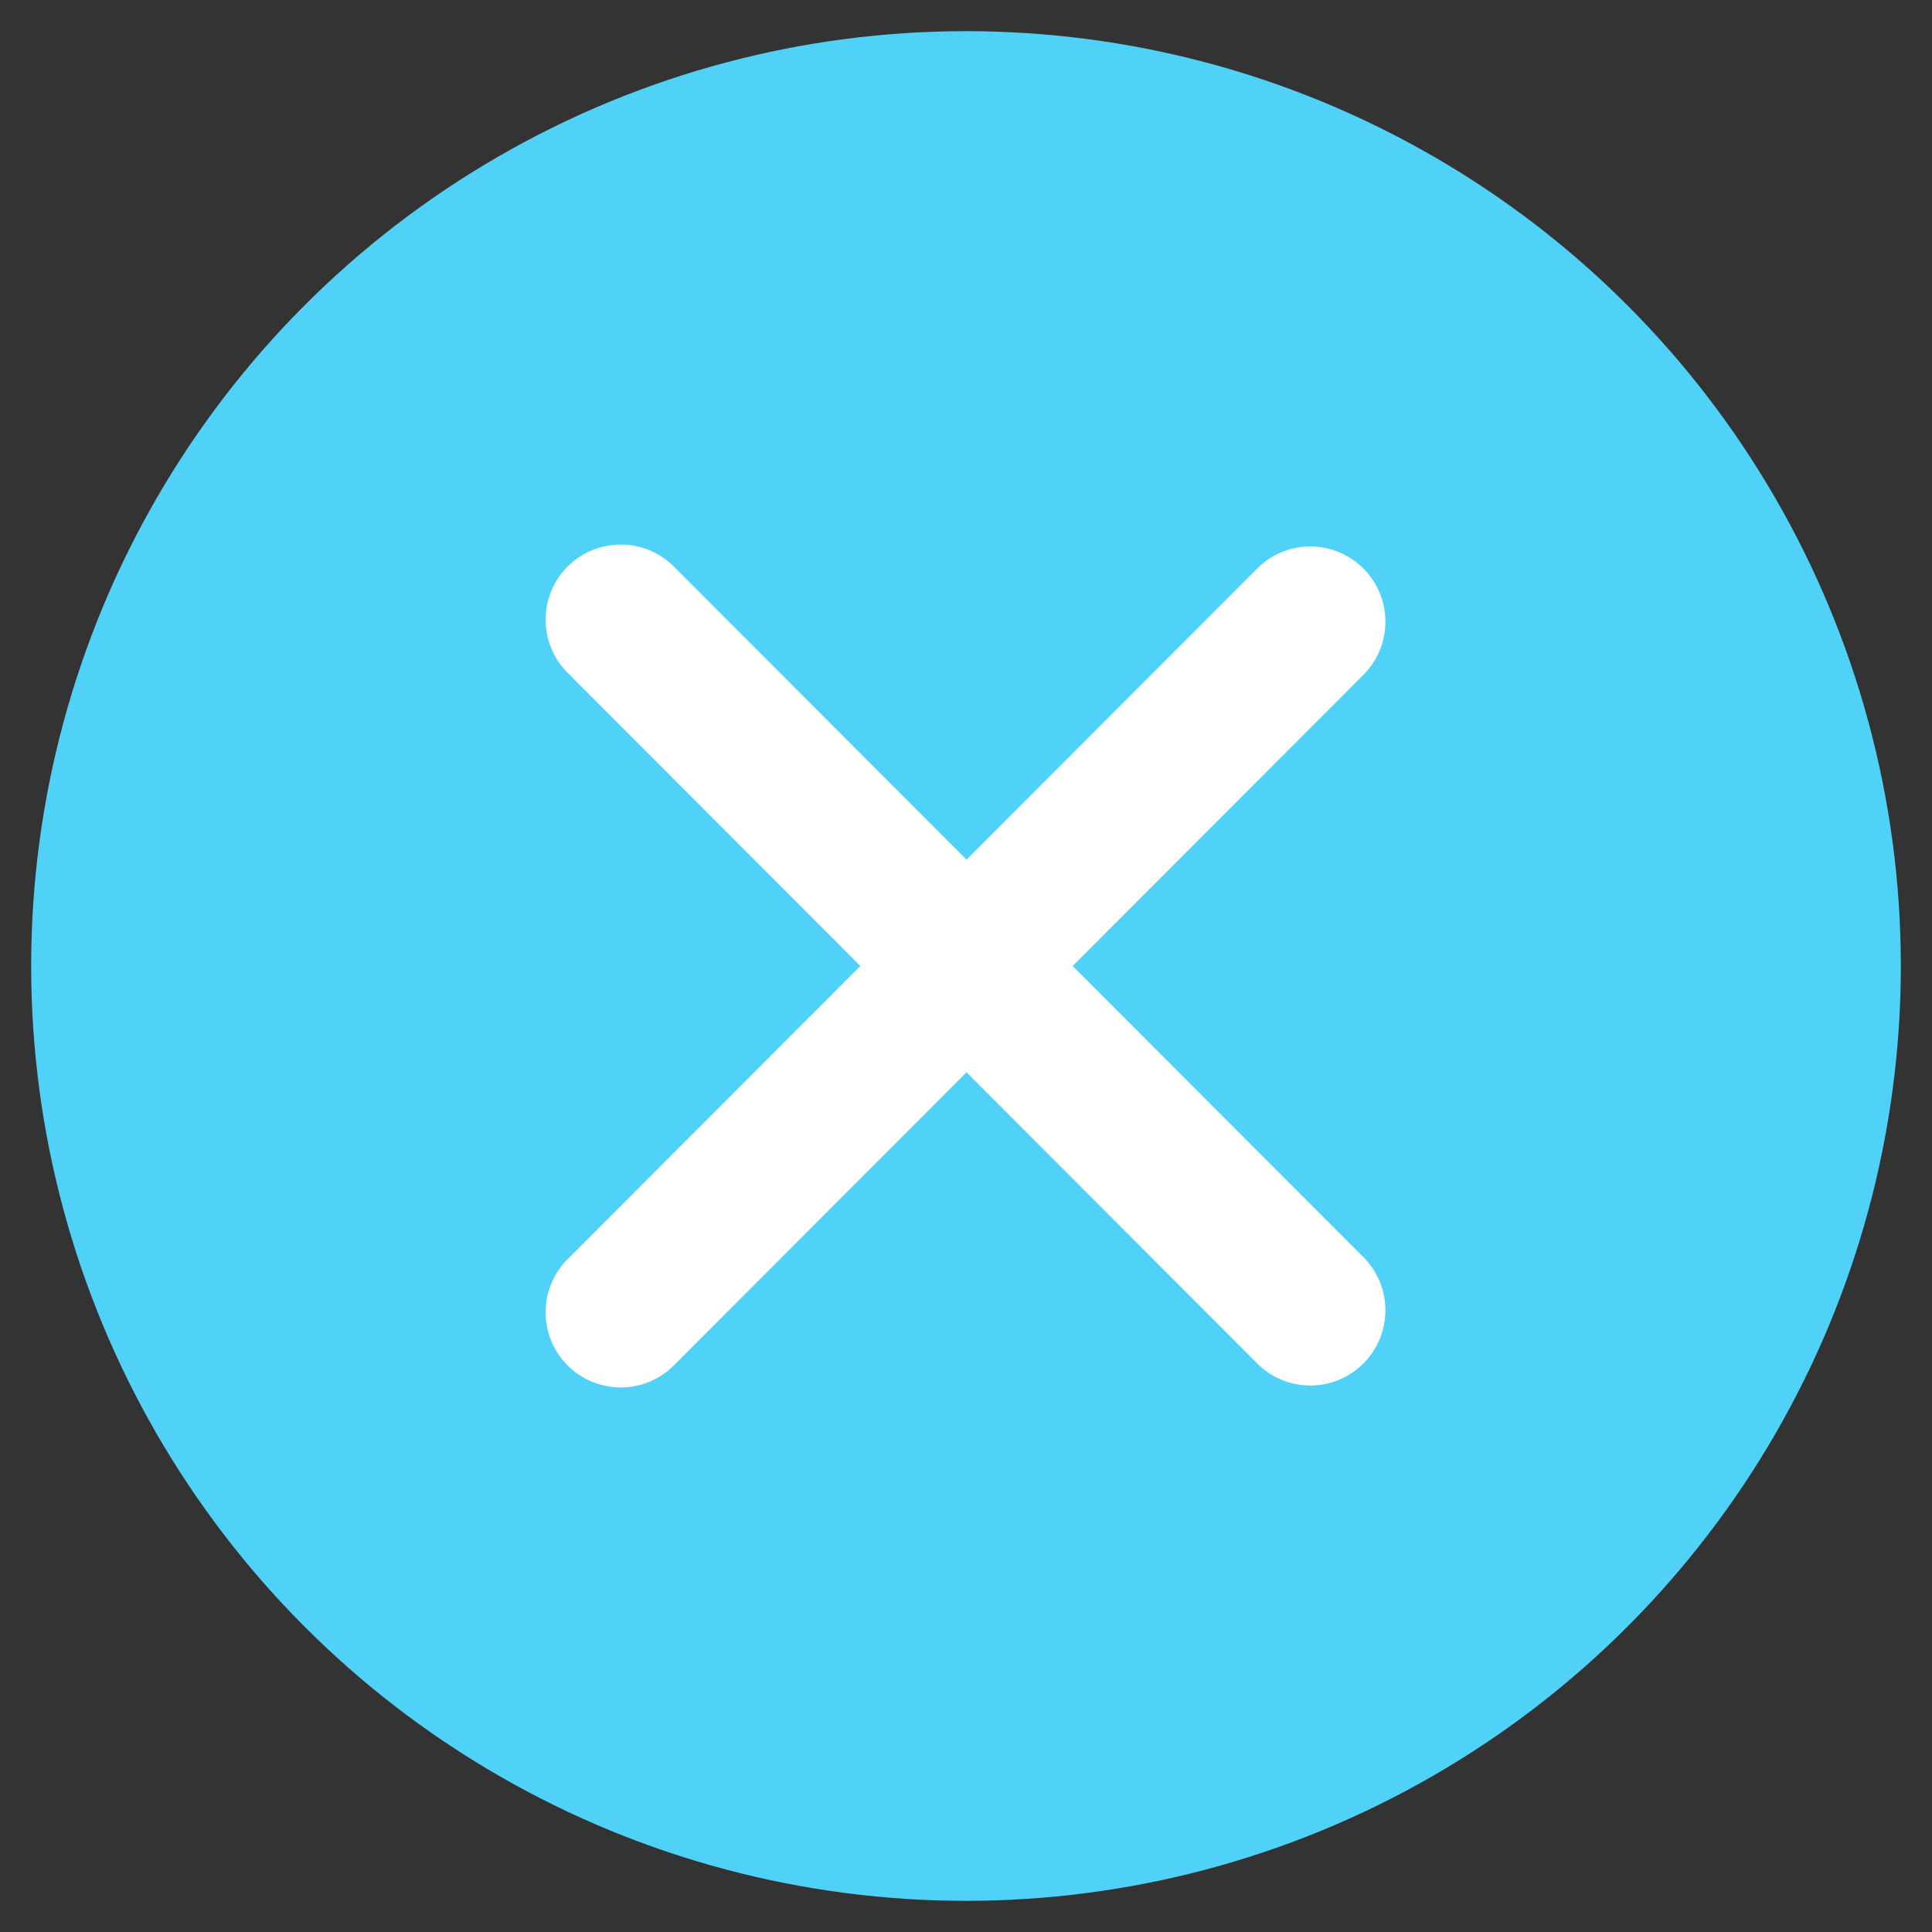 <svg id="닫기x_" data-name="닫기x " xmlns="http://www.w3.org/2000/svg" width="62" height="62" viewBox="0 0 62 62">
  <rect x="0" y="0" width="62" height="62" fill="#333333" stroke="none"/>
  <defs>
    <style>
      .cls-1 {
        fill: #4fd1f8;
      }

      .cls-2 {
        fill: #fff;
        fill-rule: evenodd;
      }
    </style>
  </defs>
  <circle class="cls-1" cx="31" cy="31" r="30"/>
  <path id="닫기_copy" data-name="닫기 copy" class="cls-2" d="M43.753,43.756a2.407,2.407,0,0,1-3.407,0L18.2,21.576a2.411,2.411,0,0,1,3.407-3.412l22.147,22.18A2.415,2.415,0,0,1,43.753,43.756Z"/>
  <path id="닫기_copy_2" data-name="닫기 copy 2" class="cls-2" d="M43.753,18.244a2.407,2.407,0,0,0-3.407,0L18.2,40.424a2.411,2.411,0,0,0,3.407,3.412l22.147-22.18A2.415,2.415,0,0,0,43.753,18.244Z"/>
</svg>
